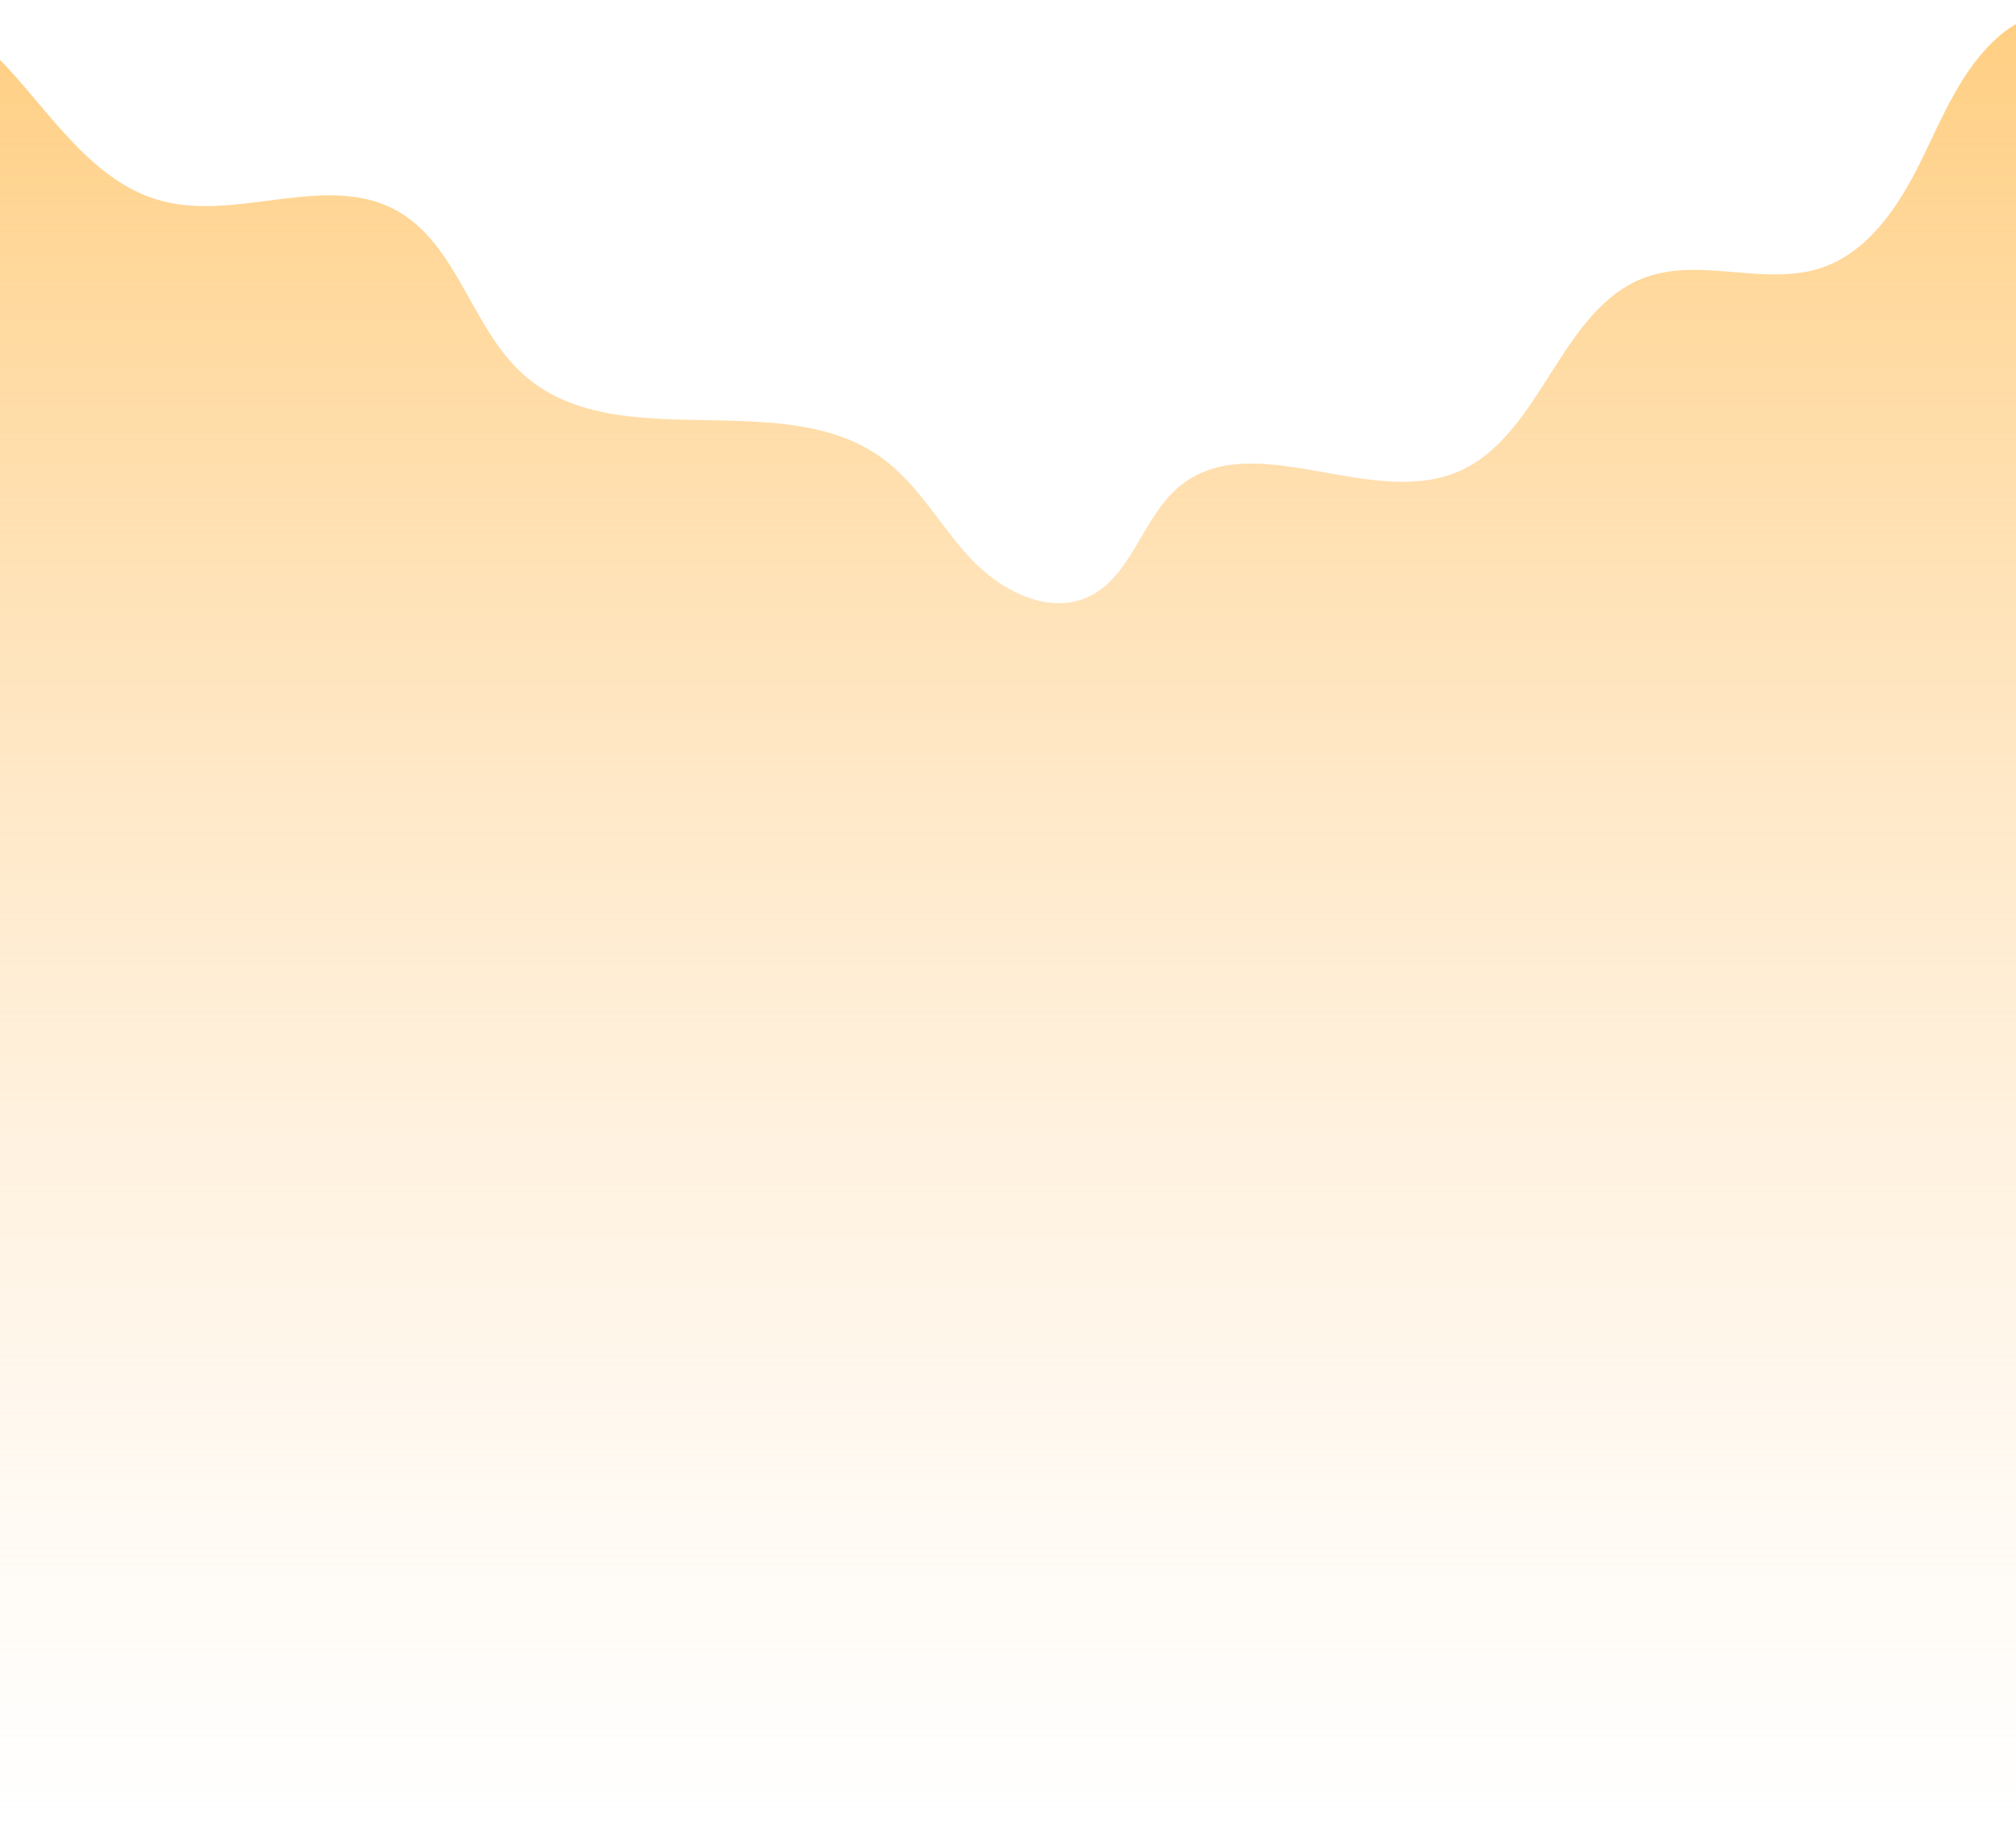 <svg width="375" height="340" viewBox="0 0 375 340" fill="none" xmlns="http://www.w3.org/2000/svg">
<path d="M374.108 5.025C373.306 5.544 372.543 6.121 371.825 6.752C364.826 12.832 361.312 21.873 357.202 30.195C353.092 38.516 347.434 47.006 338.627 49.883C328.301 53.236 316.548 47.921 306.296 51.517C290.07 57.224 286.873 81.283 270.973 87.848C254.579 94.61 232.938 79.191 219.312 90.547C212.444 96.282 210.552 107.228 202.453 111.02C194.997 114.513 186.077 109.843 180.448 103.782C174.819 97.72 170.783 90.099 164.101 85.233C145.256 71.504 114.817 85.233 97.388 69.692C87.658 61.034 85.123 45.409 73.697 39.123C60.723 32.016 44.255 41.216 29.977 37.349C17.628 34.005 10.069 22.032 1.411 12.608C-4.302 6.397 -12.541 0.532 -21.227 -0C-23.567 -0.14 -46 4.361 -46 4.511V339.962H420V4.511C420 2.036 398.424 2.531 395.395 2.381C387.585 1.998 380.679 0.756 374.108 5.025Z" fill="url(#paint0_linear_158_4960)"/>
<defs>
<linearGradient id="paint0_linear_158_4960" x1="187" y1="-0.003" x2="187" y2="339.962" gradientUnits="userSpaceOnUse">
<stop stop-color="#FFCE80"/>
<stop offset="1" stop-color="#FFE3C3" stop-opacity="0"/>
</linearGradient>
</defs>
</svg>
